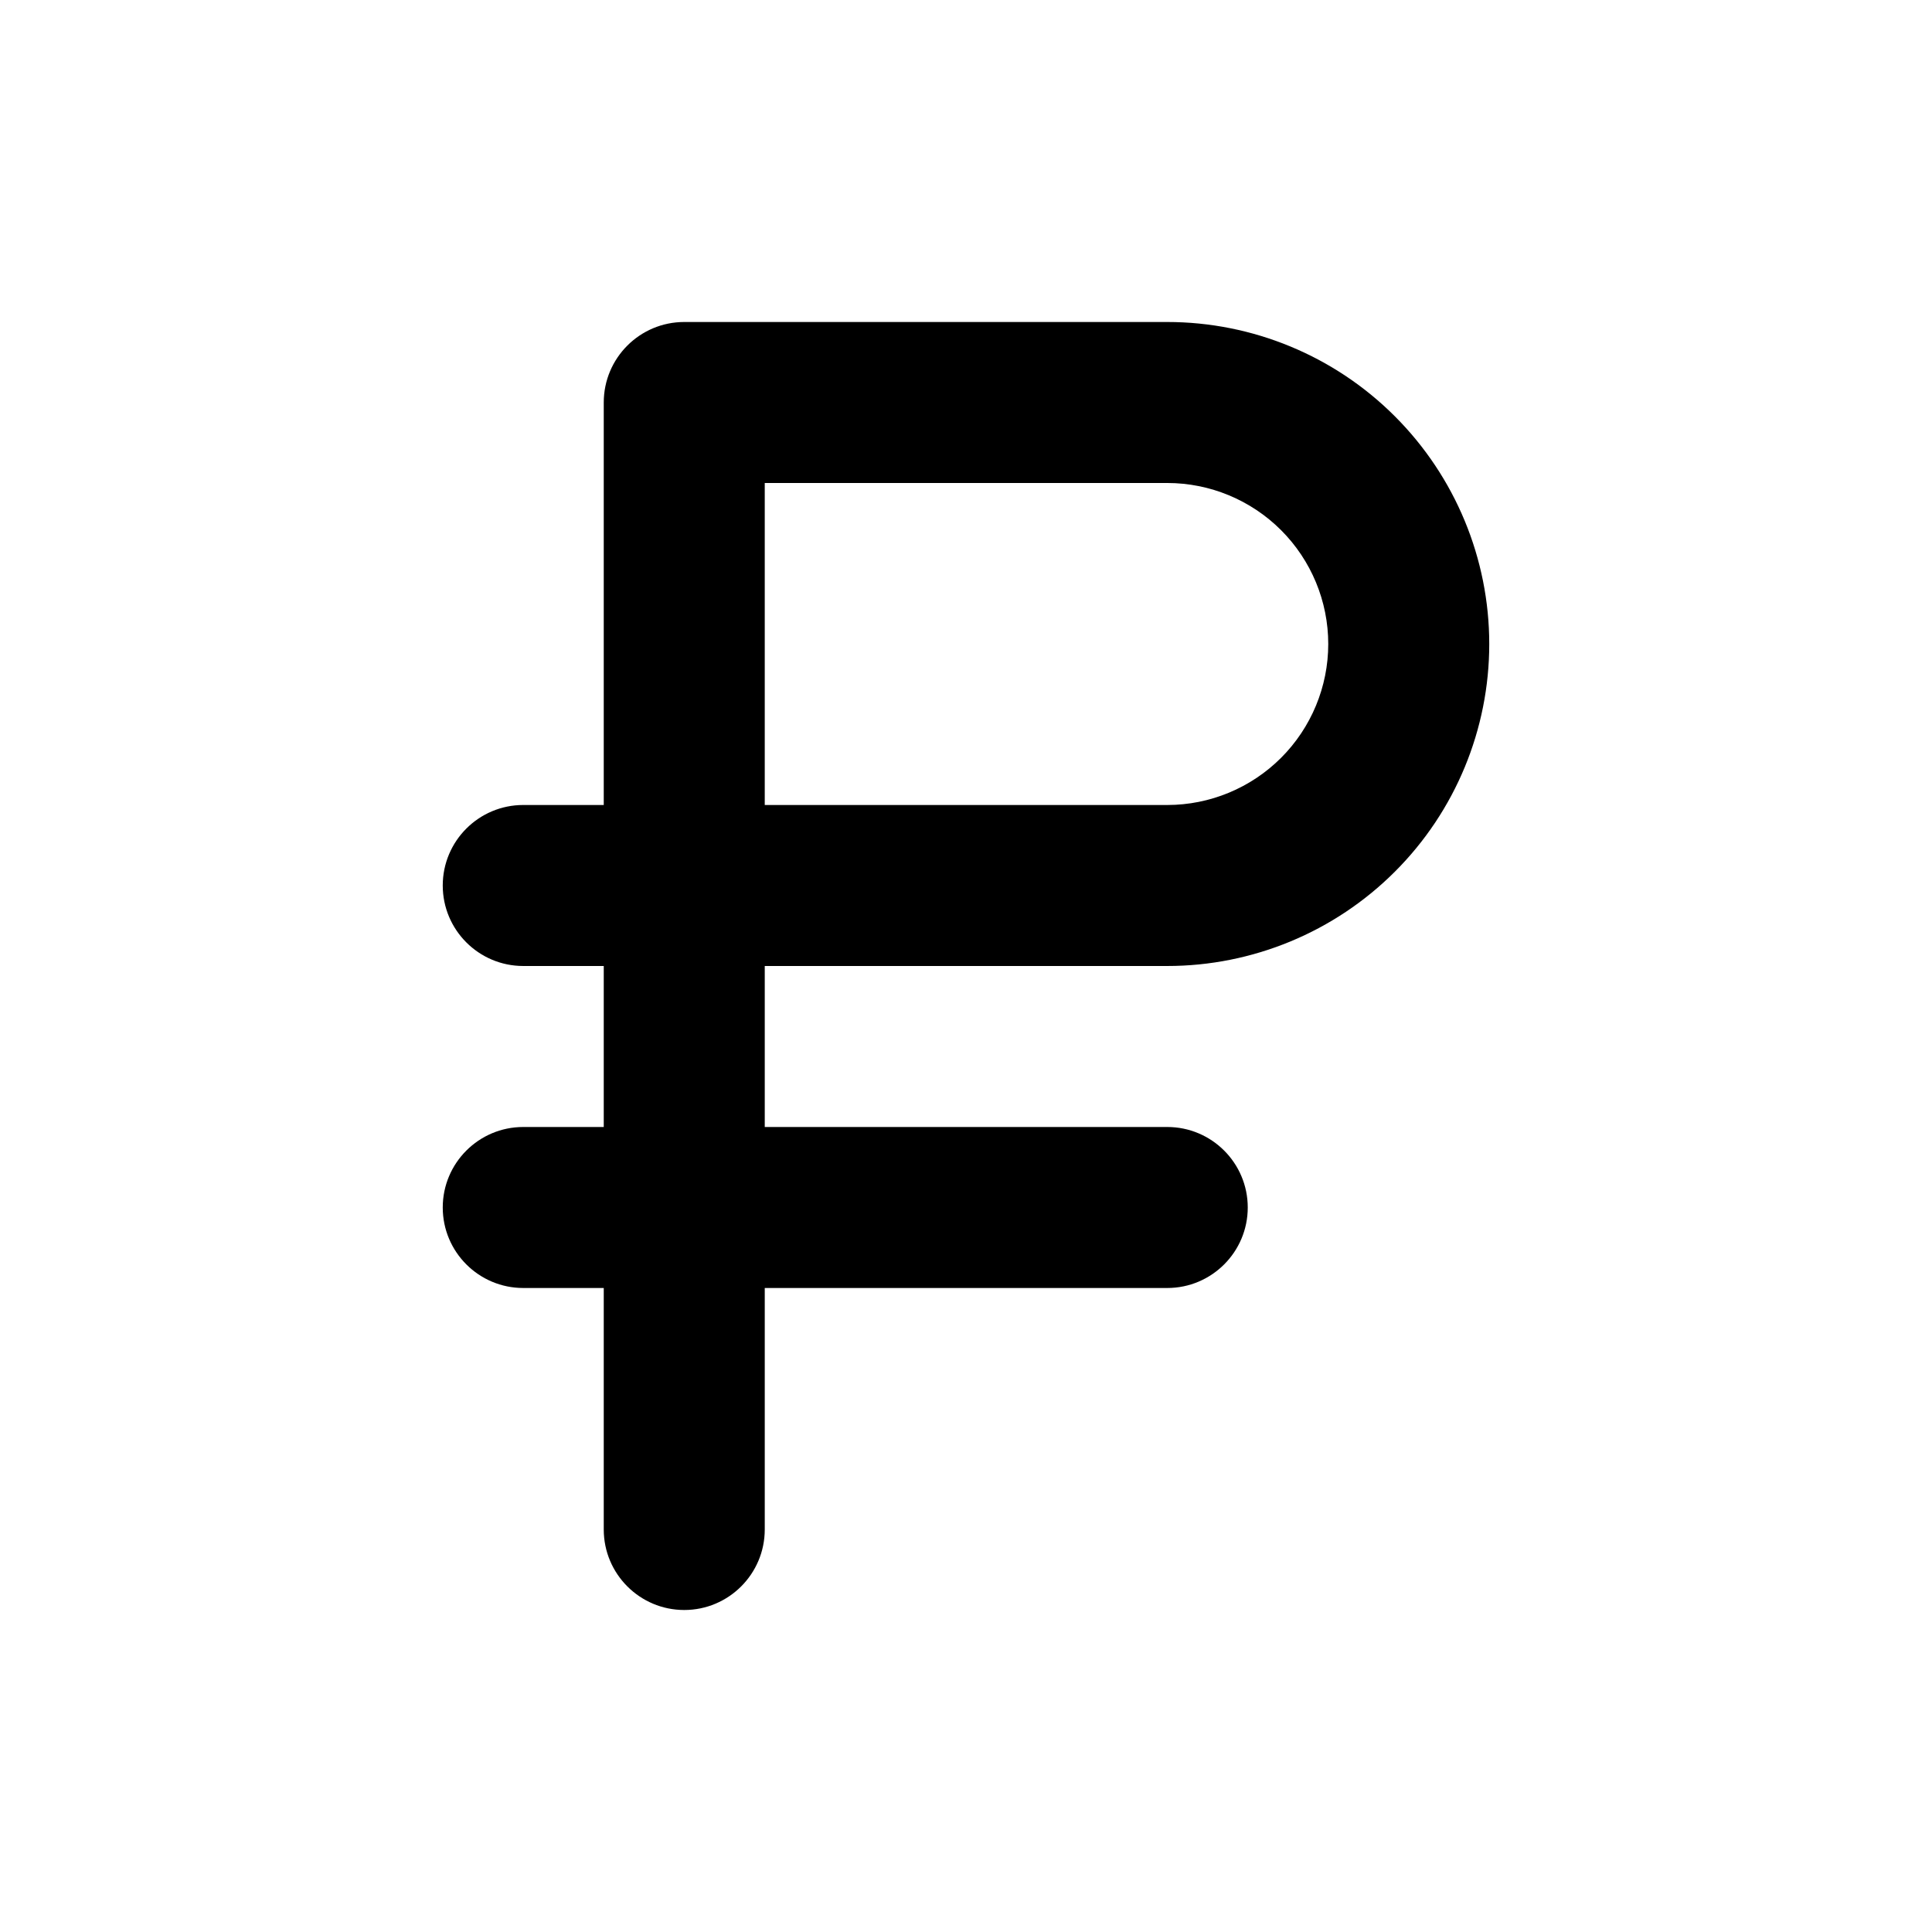 <svg fill="none" height="24" viewBox="0 0 24 24" width="24" xmlns="http://www.w3.org/2000/svg"><path clip-rule="evenodd" d="m7.5 5c0-.552.448-1 1-1h6c1.061 0 2.078.421 2.828 1.172.75.75 1.172 1.768 1.172 2.828s-.421 2.078-1.172 2.828c-.75.75-1.768 1.172-2.828 1.172h-5v2h5c.552 0 1 .448 1 1s-.448 1-1 1h-5v3c0 .552-.448 1-1 1s-1-.448-1-1v-3h-1c-.552 0-1-.448-1-1s.448-1 1-1h1v-2h-1c-.552 0-1-.448-1-1s.448-1 1-1h1zm2 5h5c.53 0 1.039-.211 1.414-.586.375-.375.586-.884.586-1.414s-.211-1.039-.586-1.414c-.375-.375-.884-.586-1.414-.586h-5z" fill="currentColor" fill-rule="evenodd"/></svg>